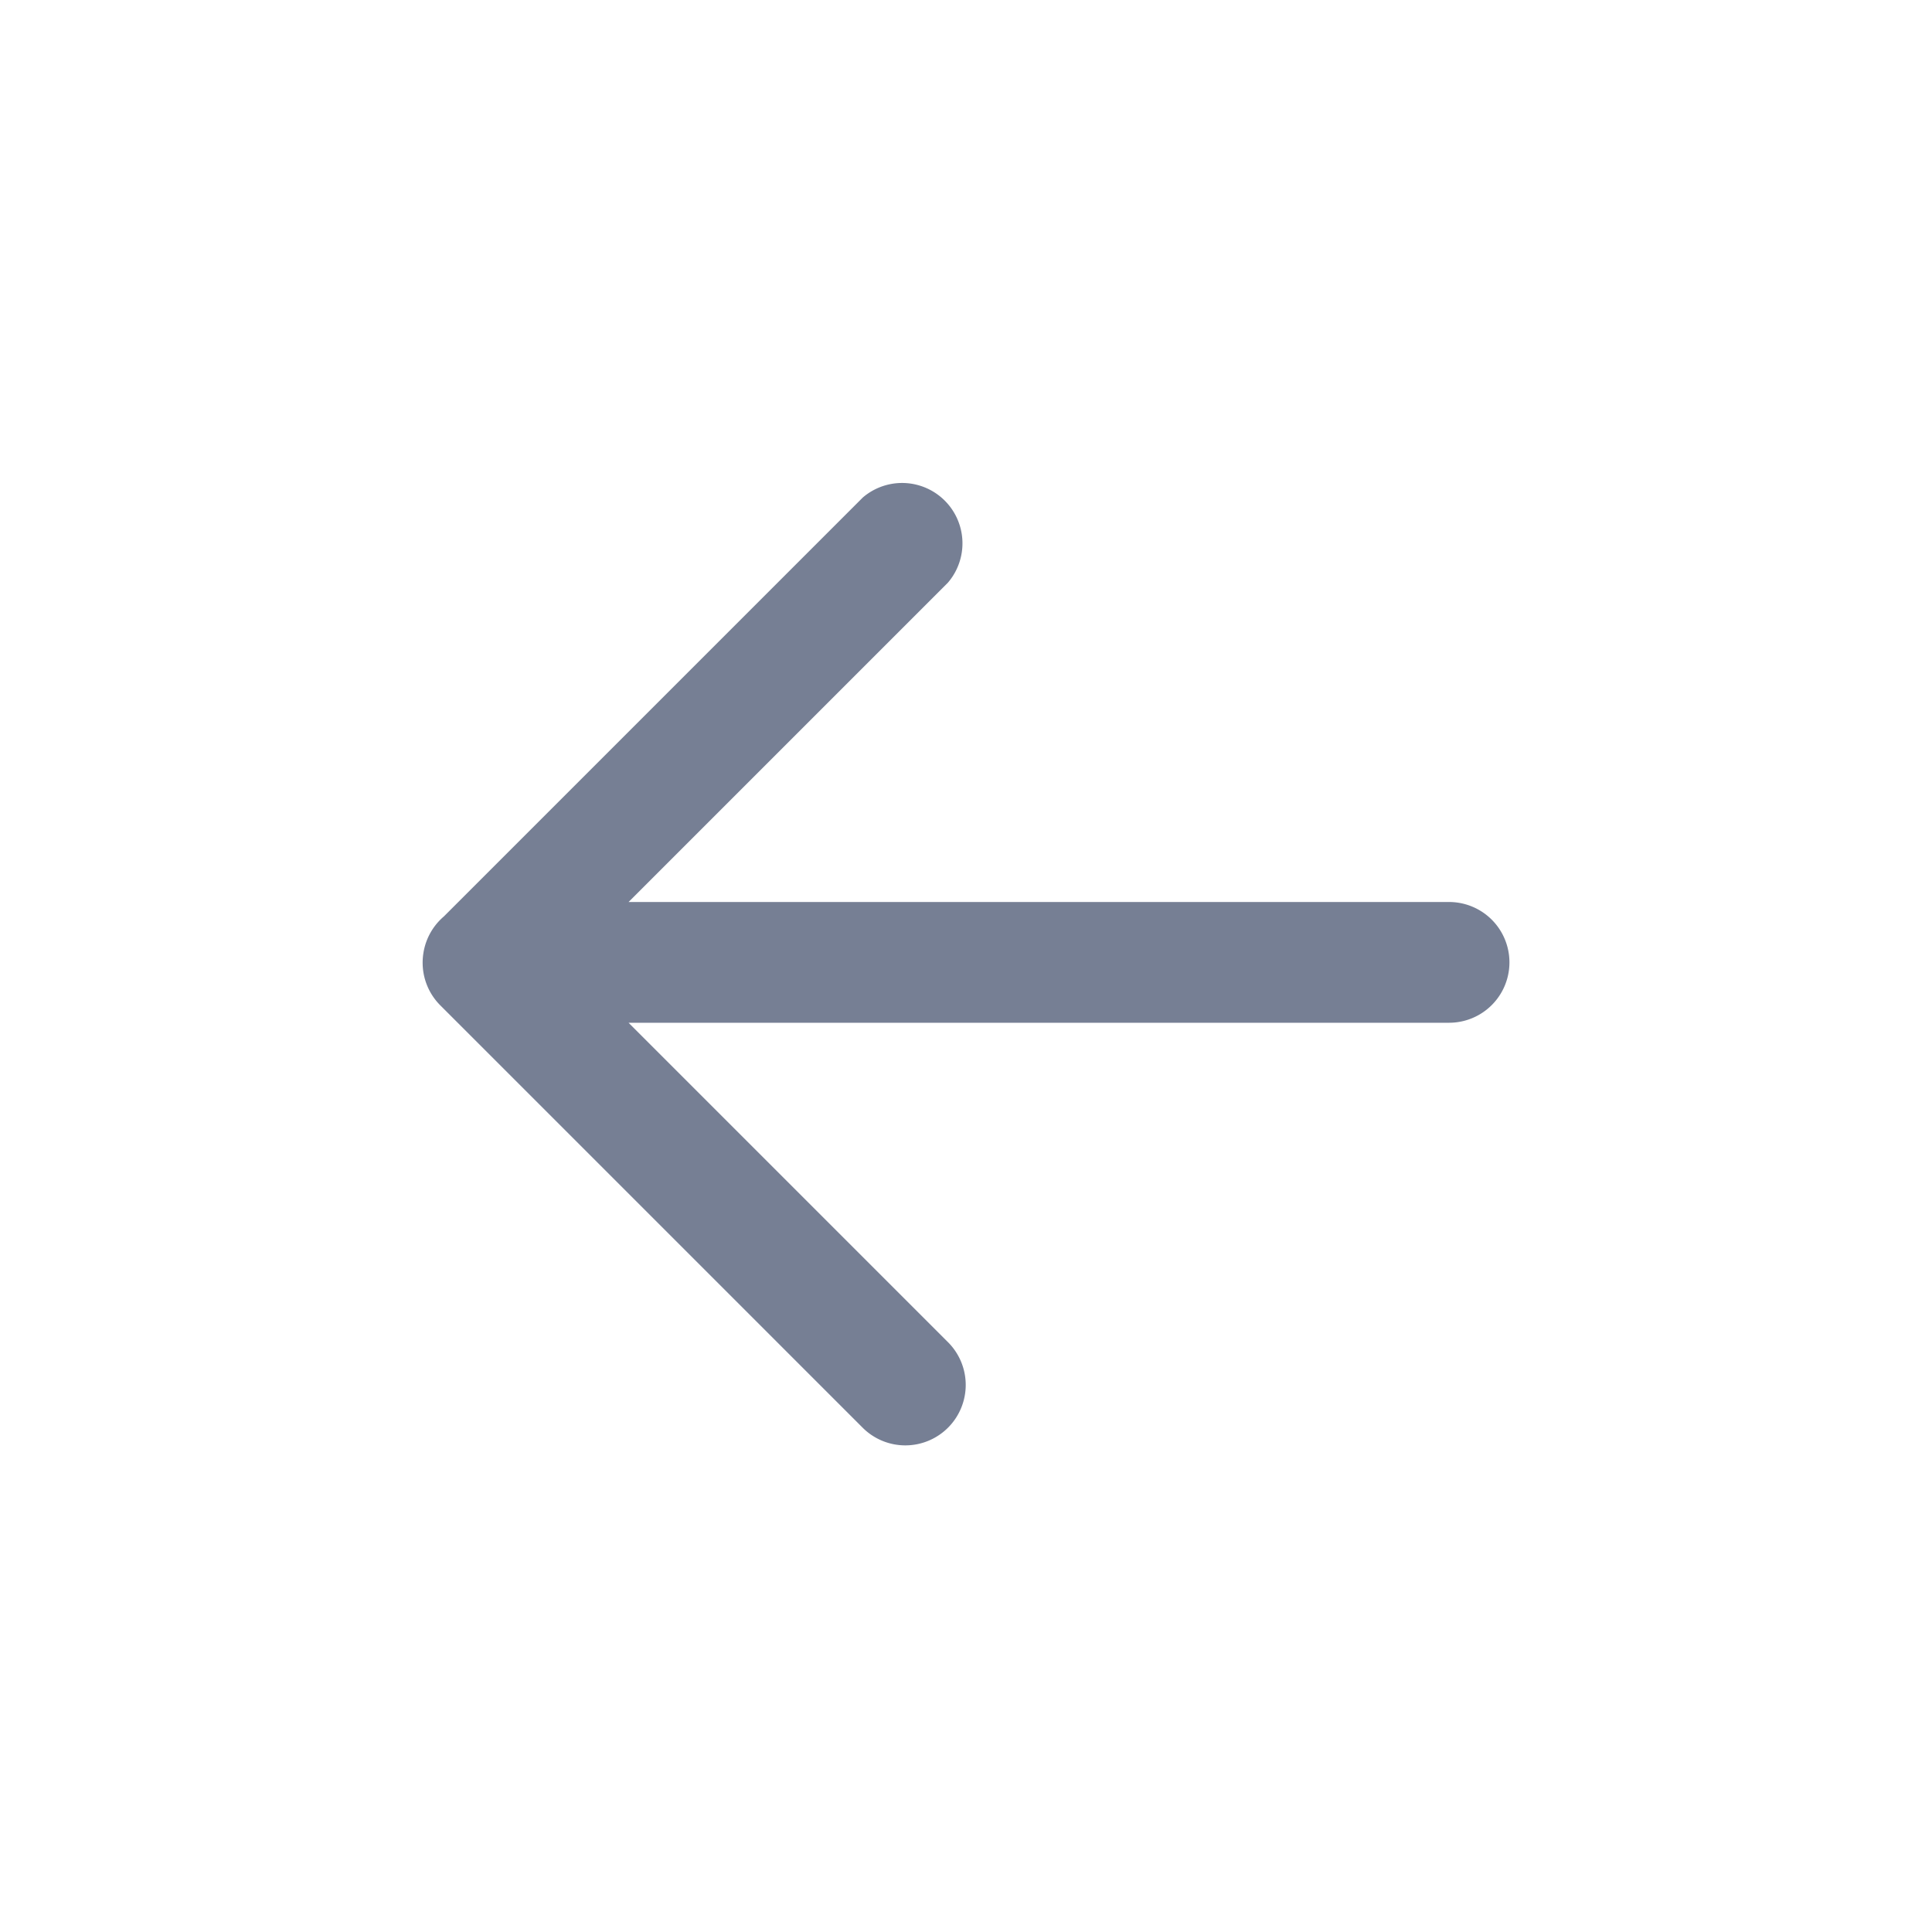 <?xml version="1.0" standalone="no"?><!DOCTYPE svg PUBLIC "-//W3C//DTD SVG 1.1//EN" "http://www.w3.org/Graphics/SVG/1.1/DTD/svg11.dtd"><svg t="1516098427602" class="icon" style="" viewBox="0 0 1024 1024" version="1.1" xmlns="http://www.w3.org/2000/svg" p-id="19947" xmlns:xlink="http://www.w3.org/1999/xlink" width="48" height="48"><defs><style type="text/css"></style></defs><path d="M768.032 542.08h-512a32 32 0 0 1 0-64h512a32 32 0 0 1 0 64z m-288 224a31.968 31.968 0 0 1-22.72-9.28l-224-224a32 32 0 0 1 0-45.12l224-224a32 32 0 0 1 45.12 45.12l-201.28 201.28 201.28 201.28a32.032 32.032 0 0 1-22.4 54.72z" p-id="19948" fill="#767f94"></path></svg>